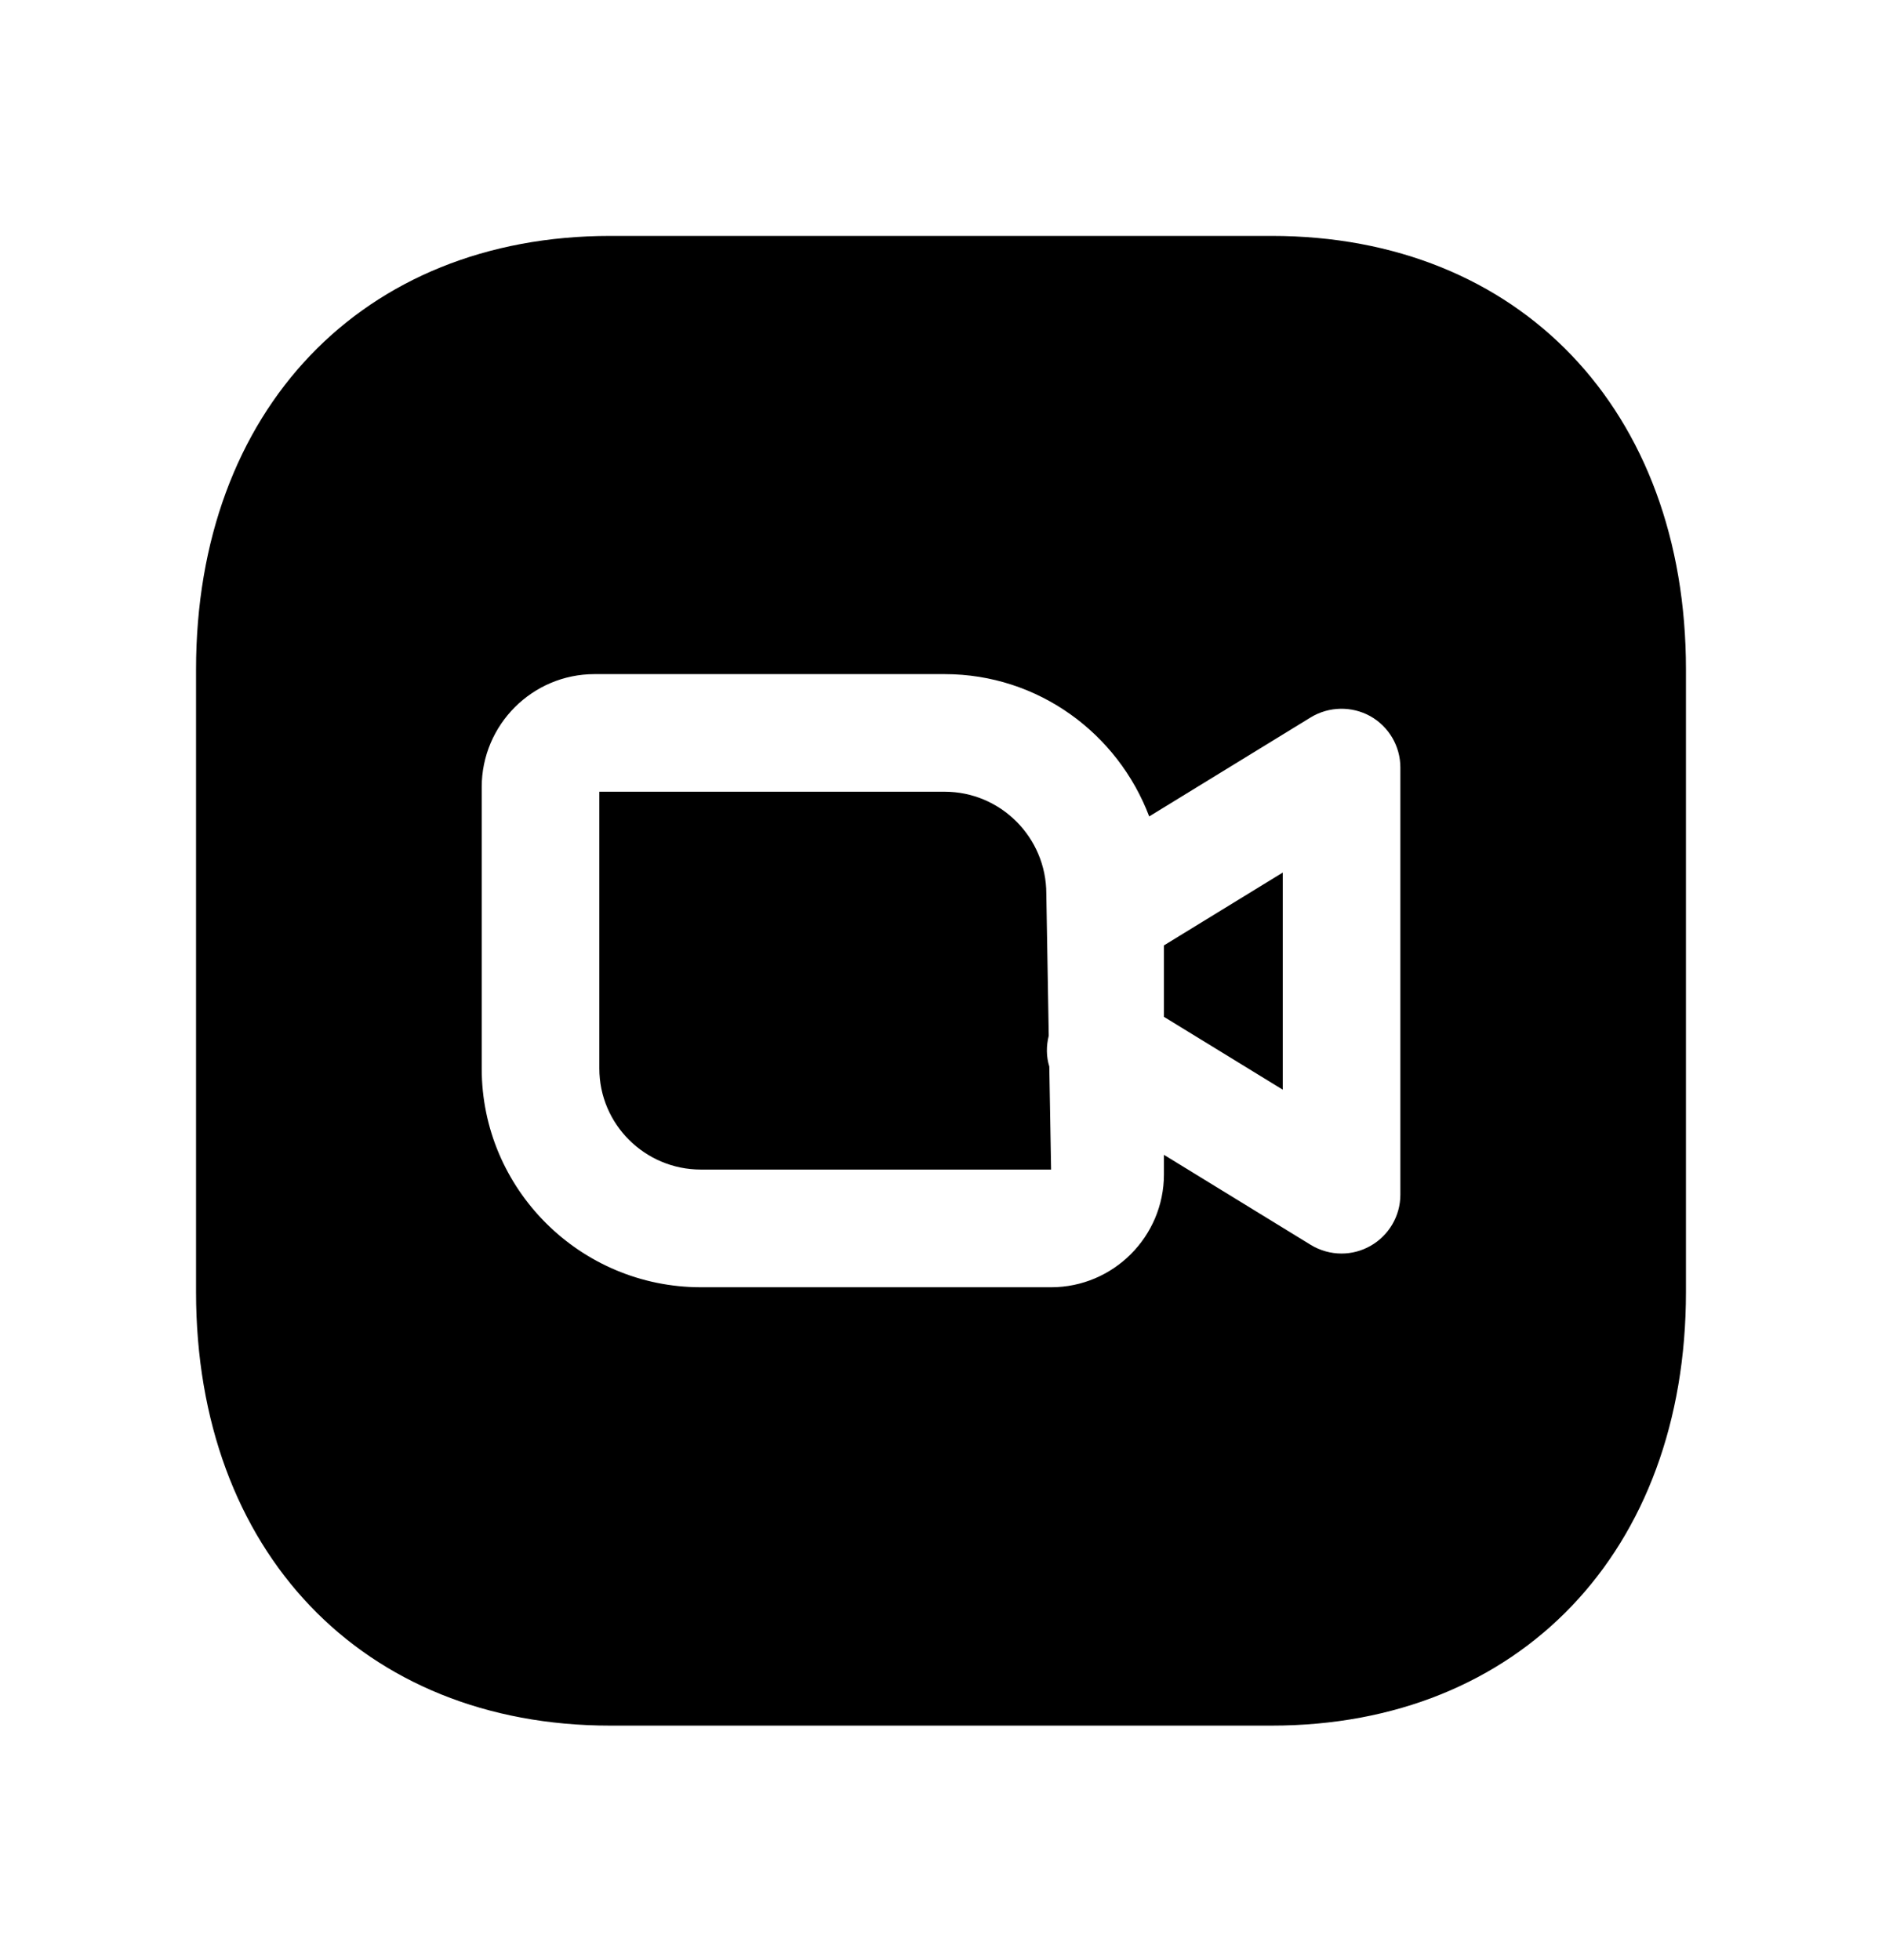<svg width="24" height="25" viewBox="0 0 24 25" fill="none" xmlns="http://www.w3.org/2000/svg">
<path fill-rule="evenodd" clip-rule="evenodd" d="M14.843 12.969L16.358 13.898V11.129L14.843 12.058V12.969Z" fill="black"/>
<path fill-rule="evenodd" clip-rule="evenodd" d="M17.858 15.238C17.858 15.509 17.711 15.759 17.474 15.892C17.36 15.956 17.234 15.988 17.108 15.988C16.972 15.988 16.836 15.951 16.716 15.878L14.843 14.729V14.978C14.843 15.772 14.197 16.418 13.404 16.418H8.938C7.397 16.418 6.143 15.167 6.143 13.629V10.039C6.143 9.245 6.788 8.598 7.581 8.598H12.047C13.241 8.598 14.255 9.356 14.655 10.413L16.716 9.149C16.947 9.009 17.237 9.003 17.474 9.134C17.711 9.267 17.858 9.517 17.858 9.789V15.238ZM16.217 3.009H7.782C4.623 3.009 2.5 5.231 2.5 8.539V16.478C2.5 19.786 4.623 22.009 7.782 22.009H16.216C19.377 22.009 21.5 19.786 21.5 16.478V8.539C21.5 5.231 19.377 3.009 16.217 3.009Z" fill="black"/>
<path fill-rule="evenodd" clip-rule="evenodd" d="M13.374 13.21L13.343 11.398C13.343 10.681 12.761 10.098 12.047 10.098H7.643V13.628C7.643 14.339 8.224 14.917 8.938 14.917H13.404L13.381 13.603C13.342 13.476 13.341 13.343 13.374 13.21Z" fill="black"/>
</svg>